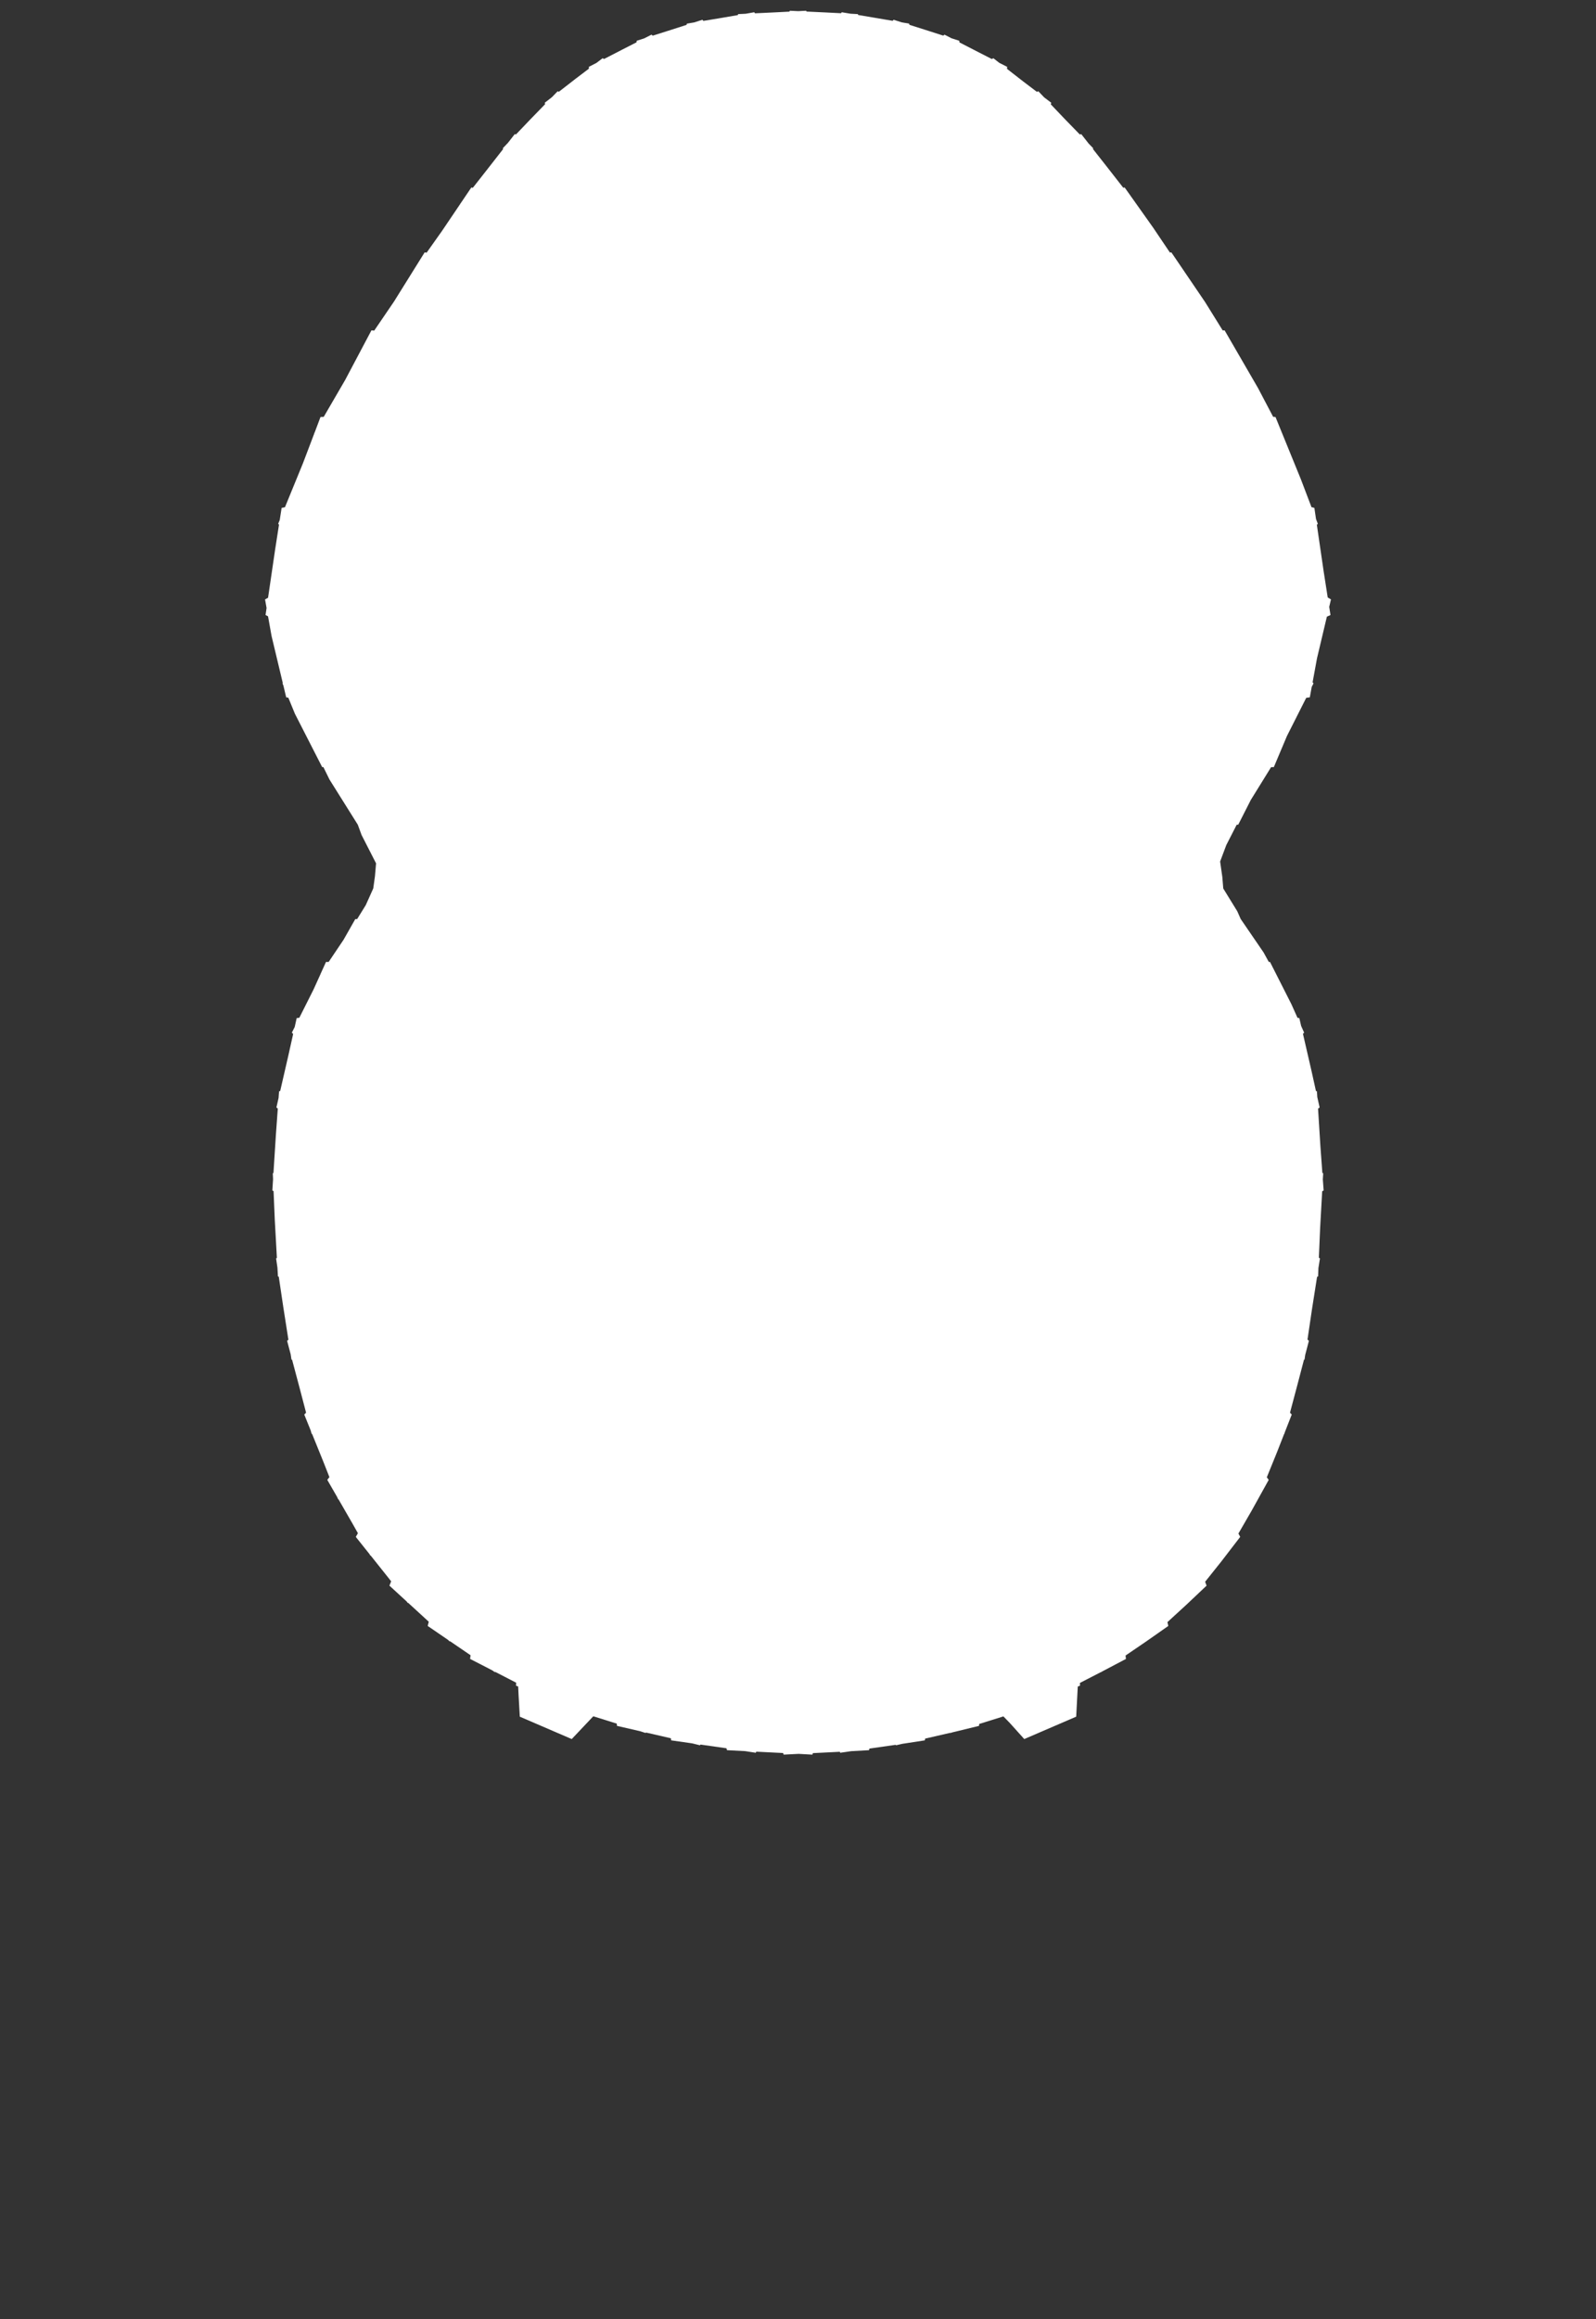 <svg width="43.79" height="63.59" xmlns="http://www.w3.org/2000/svg" xmlns:svg="http://www.w3.org/2000/svg" xmlns:xlink="http://www.w3.org/1999/xlink" xmlns:slic3r="http://slic3r.org/namespaces/slic3r"><rect width="100%" height="100%" fill="#333333" stroke="none"/><g xmlns="http://www.w3.org/2000/svg" slic3r:z="1.325e-006" id="layer3">
    <polygon style="fill: white" points="22.13,0.317 22.644,0.341 23.077,0.363 23.095,0.336 23.336,0.376 23.536,0.387 23.546,0.411 24.072,0.499 24.492,0.571 24.518,0.542 24.741,0.613 24.944,0.648 24.953,0.681 25.477,0.847 25.881,0.977 25.914,0.95 26.106,1.049 26.32,1.118 26.324,1.162 26.823,1.419 27.214,1.619 27.255,1.596 27.416,1.722 27.634,1.833 27.63,1.888 28.064,2.226 28.449,2.518 28.49,2.503 28.648,2.669 28.843,2.817 28.832,2.862 29.226,3.275 29.628,3.688 29.667,3.678 29.872,3.939 29.995,4.065 29.987,4.085 30.389,4.596 30.819,5.147 30.858,5.141 31.638,6.24 32.1,6.925 32.139,6.92 33.064,8.281 33.548,9.06 33.6,9.058 34.518,10.642 34.932,11.429 34.996,11.433 35.696,13.149 35.984,13.906 36.063,13.926 36.108,14.231 36.158,14.363 36.131,14.388 36.317,15.663 36.429,16.381 36.518,16.435 36.47,16.64 36.505,16.863 36.406,16.908 36.135,18.05 36.014,18.709 36.04,18.736 35.99,18.834 35.938,19.119 35.839,19.134 35.311,20.179 34.951,21.032 34.875,21.035 34.319,21.933 33.974,22.611 33.931,22.614 33.647,23.169 33.477,23.621 33.537,24.042 33.563,24.361 33.948,24.986 34.041,25.197 34.669,26.114 34.812,26.374 34.845,26.374 35.433,27.534 35.6,27.907 35.65,27.915 35.7,28.13 35.782,28.313 35.75,28.347 35.981,29.349 36.106,29.913 36.133,29.922 36.143,30.08 36.207,30.365 36.164,30.397 36.229,31.437 36.282,32.159 36.305,32.17 36.295,32.338 36.317,32.64 36.277,32.663 36.221,33.669 36.186,34.484 36.216,34.503 36.174,34.768 36.165,34.997 36.137,35.009 35.997,35.899 35.874,36.73 35.913,36.762 35.811,37.152 35.793,37.276 35.778,37.28 35.598,37.967 35.394,38.734 35.442,38.784 35.252,39.27 35.241,39.311 35.235,39.312 35.042,39.806 34.758,40.505 34.81,40.576 34.343,41.418 33.979,42.047 34.028,42.139 33.512,42.81 33.066,43.369 33.105,43.476 32.561,43.99 32.031,44.476 32.055,44.581 31.497,44.972 31.463,44.995 31.453,45.005 31.451,45.004 30.882,45.392 30.893,45.485 30.326,45.784 30.245,45.826 30.213,45.848 30.209,45.845 29.63,46.143 29.632,46.218 29.571,46.243 29.528,47.068 28.117,47.676 28.103,47.682 27.706,47.241 27.531,47.061 26.867,47.268 26.861,47.321 26.234,47.474 26.141,47.496 26.076,47.516 26.073,47.511 25.383,47.67 25.374,47.718 24.757,47.813 24.584,47.853 24.576,47.84 23.855,47.943 23.843,47.987 23.356,48.014 23.054,48.058 23.042,48.031 22.304,48.068 22.289,48.109 21.912,48.088 21.502,48.109 21.486,48.065 20.75,48.028 20.737,48.058 20.446,48.013 19.947,47.987 19.933,47.935 19.218,47.833 19.206,47.853 18.99,47.8 18.416,47.718 18.406,47.66 17.723,47.503 17.714,47.516 17.564,47.467 16.929,47.321 16.922,47.259 16.28,47.058 16.275,47.065 16.272,47.064 15.687,47.682 14.263,47.069 14.262,47.068 14.228,46.469 14.217,46.241 14.158,46.218 14.162,46.137 13.587,45.84 13.577,45.848 13.508,45.799 12.898,45.485 12.911,45.384 12.347,44.999 12.337,45.005 12.289,44.96 11.735,44.581 11.764,44.465 11.2,43.948 11.19,43.952 11.157,43.909 10.685,43.476 10.732,43.357 10.674,43.283 10.17,42.65 10.161,42.652 10.139,42.612 9.762,42.139 9.82,42.038 9.691,41.808 9.285,41.104 9.275,41.104 9.253,41.05 8.98,40.576 9.038,40.5 8.869,40.071 8.562,39.313 8.549,39.311 8.526,39.224 8.348,38.784 8.398,38.734 8.226,38.077 8.014,37.281 7.997,37.276 7.975,37.131 7.877,36.762 7.913,36.734 7.771,35.826 7.649,35.007 7.626,34.997 7.612,34.757 7.575,34.503 7.597,34.489 7.539,33.44 7.506,32.659 7.473,32.64 7.492,32.333 7.485,32.17 7.503,32.162 7.571,31.097 7.622,30.394 7.584,30.365 7.643,30.105 7.657,29.922 7.688,29.912 7.912,28.938 8.043,28.351 8.008,28.313 8.086,28.158 8.14,27.915 8.213,27.905 8.604,27.127 8.796,26.704 8.795,26.704 8.796,26.702 8.945,26.374 9.017,26.375 9.426,25.767 9.748,25.2 9.799,25.199 10.036,24.816 10.241,24.36 10.288,24.024 10.318,23.671 9.921,22.895 9.817,22.612 9.04,21.373 8.873,21.033 8.839,21.032 8.092,19.571 7.911,19.13 7.852,19.119 7.776,18.798 7.75,18.736 7.759,18.728 7.451,17.439 7.354,16.898 7.286,16.863 7.314,16.67 7.272,16.435 7.355,16.389 7.549,15.066 7.655,14.385 7.632,14.363 7.675,14.258 7.727,13.926 7.819,13.906 8.312,12.702 8.623,11.884 8.62,11.88 8.633,11.859 8.794,11.433 8.882,11.43 9.47,10.419 10.191,9.058 10.268,9.064 10.809,8.27 11.651,6.92 11.705,6.928 12.128,6.331 12.631,5.587 12.63,5.585 12.648,5.561 12.932,5.141 12.973,5.149 13.361,4.655 13.804,4.088 13.795,4.065 13.938,3.915 14.123,3.678 14.156,3.687 14.559,3.265 14.956,2.857 14.947,2.817 15.144,2.664 15.3,2.503 15.334,2.516 15.783,2.167 16.159,1.882 16.156,1.833 16.365,1.725 16.535,1.596 16.573,1.618 17.077,1.358 17.465,1.16 17.47,1.118 17.676,1.052 17.876,0.95 17.909,0.978 18.43,0.813 18.837,0.682 18.846,0.648 19.046,0.615 19.272,0.542 19.299,0.573 19.818,0.487 20.243,0.414 20.254,0.387 20.459,0.377 20.695,0.336 20.714,0.365 21.224,0.341 21.659,0.319 21.672,0.295 21.902,0.306 22.118,0.295" slic3r:type="contour"/>
  </g></svg>